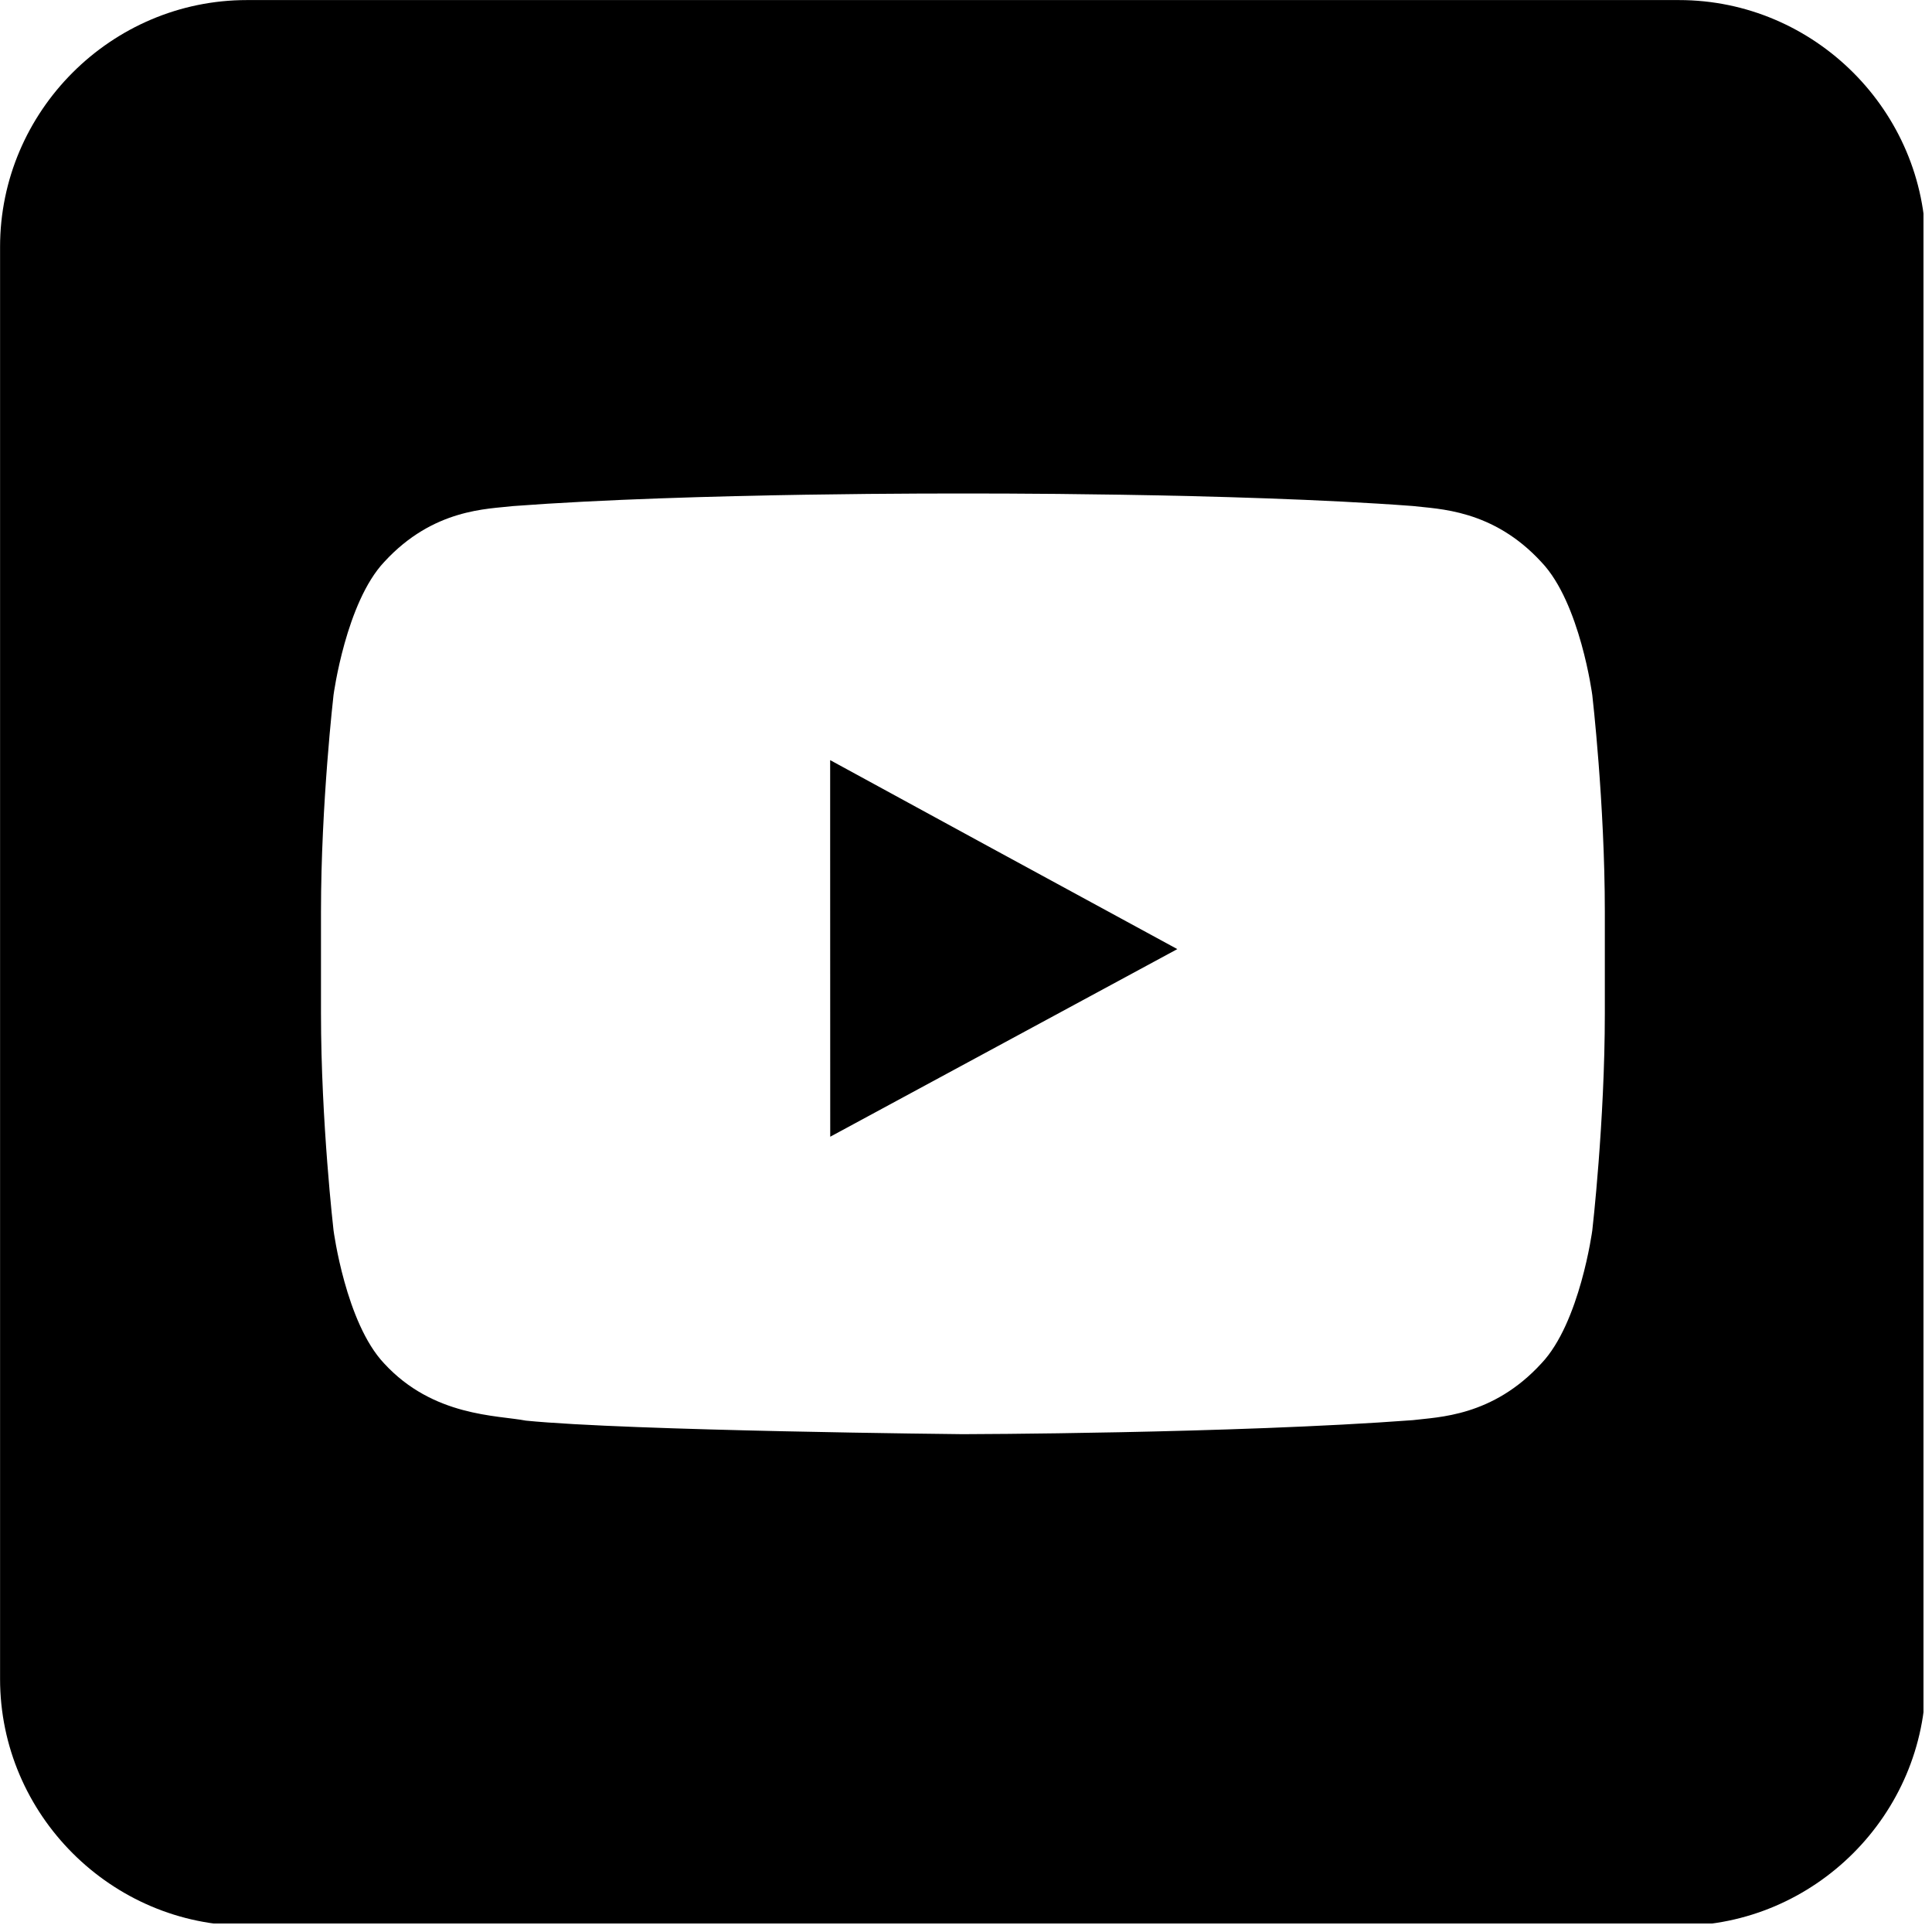 <svg xmlns="http://www.w3.org/2000/svg" xmlns:xlink="http://www.w3.org/1999/xlink" width="150" zoomAndPan="magnify" viewBox="0 0 112.5 112.5" height="150" preserveAspectRatio="xMidYMid meet" version="1.0"><defs><clipPath id="5d7109ef9b"><path d="M 0 0 L 112.004 0 L 112.004 112.004 L 0 112.004 Z M 0 0 " clip-rule="nonzero"/></clipPath></defs><path fill="#000000" d="M 48.34 44.262 L 48.34 49.375 L 48.344 66.191 L 68.555 55.266 L 57.453 49.23 Z M 48.34 44.262 " fill-opacity="1" fill-rule="evenodd"/><g clip-path="url(#5d7109ef9b)"><path fill="#000000" d="M 97.766 0.004 L 14.375 0.004 C 6.48 0.004 0.004 6.477 0.004 14.375 L 0.004 97.766 C 0.004 105.66 6.48 112.137 14.375 112.137 L 97.766 112.137 C 105.664 112.137 112.137 105.66 112.137 97.766 L 112.137 14.375 C 112.137 6.477 105.664 0.004 97.766 0.004 Z M 93.449 54.184 L 93.449 59.012 C 93.449 65.332 92.719 71.645 92.719 71.645 C 92.719 71.645 92 77.02 89.758 79.387 C 86.91 82.5 83.727 82.512 82.27 82.695 C 71.789 83.48 56.066 83.512 56.066 83.512 C 56.066 83.512 36.609 83.32 30.621 82.723 C 28.961 82.402 25.223 82.5 22.367 79.391 C 20.129 77.027 19.422 71.645 19.422 71.645 C 19.422 71.645 18.691 65.332 18.691 59.012 L 18.691 53.094 C 18.691 46.777 19.422 40.465 19.422 40.465 C 19.422 40.465 20.141 35.082 22.379 32.715 C 25.234 29.609 28.41 29.645 29.875 29.469 C 40.344 28.68 56.055 28.738 56.055 28.738 L 56.086 28.738 C 56.086 28.738 71.793 28.68 82.273 29.465 C 83.73 29.645 86.922 29.637 89.766 32.742 C 92.012 35.105 92.719 40.477 92.719 40.477 C 92.719 40.477 93.449 46.777 93.449 53.094 Z M 93.449 54.184 " fill-opacity="1" fill-rule="evenodd"/></g></svg>